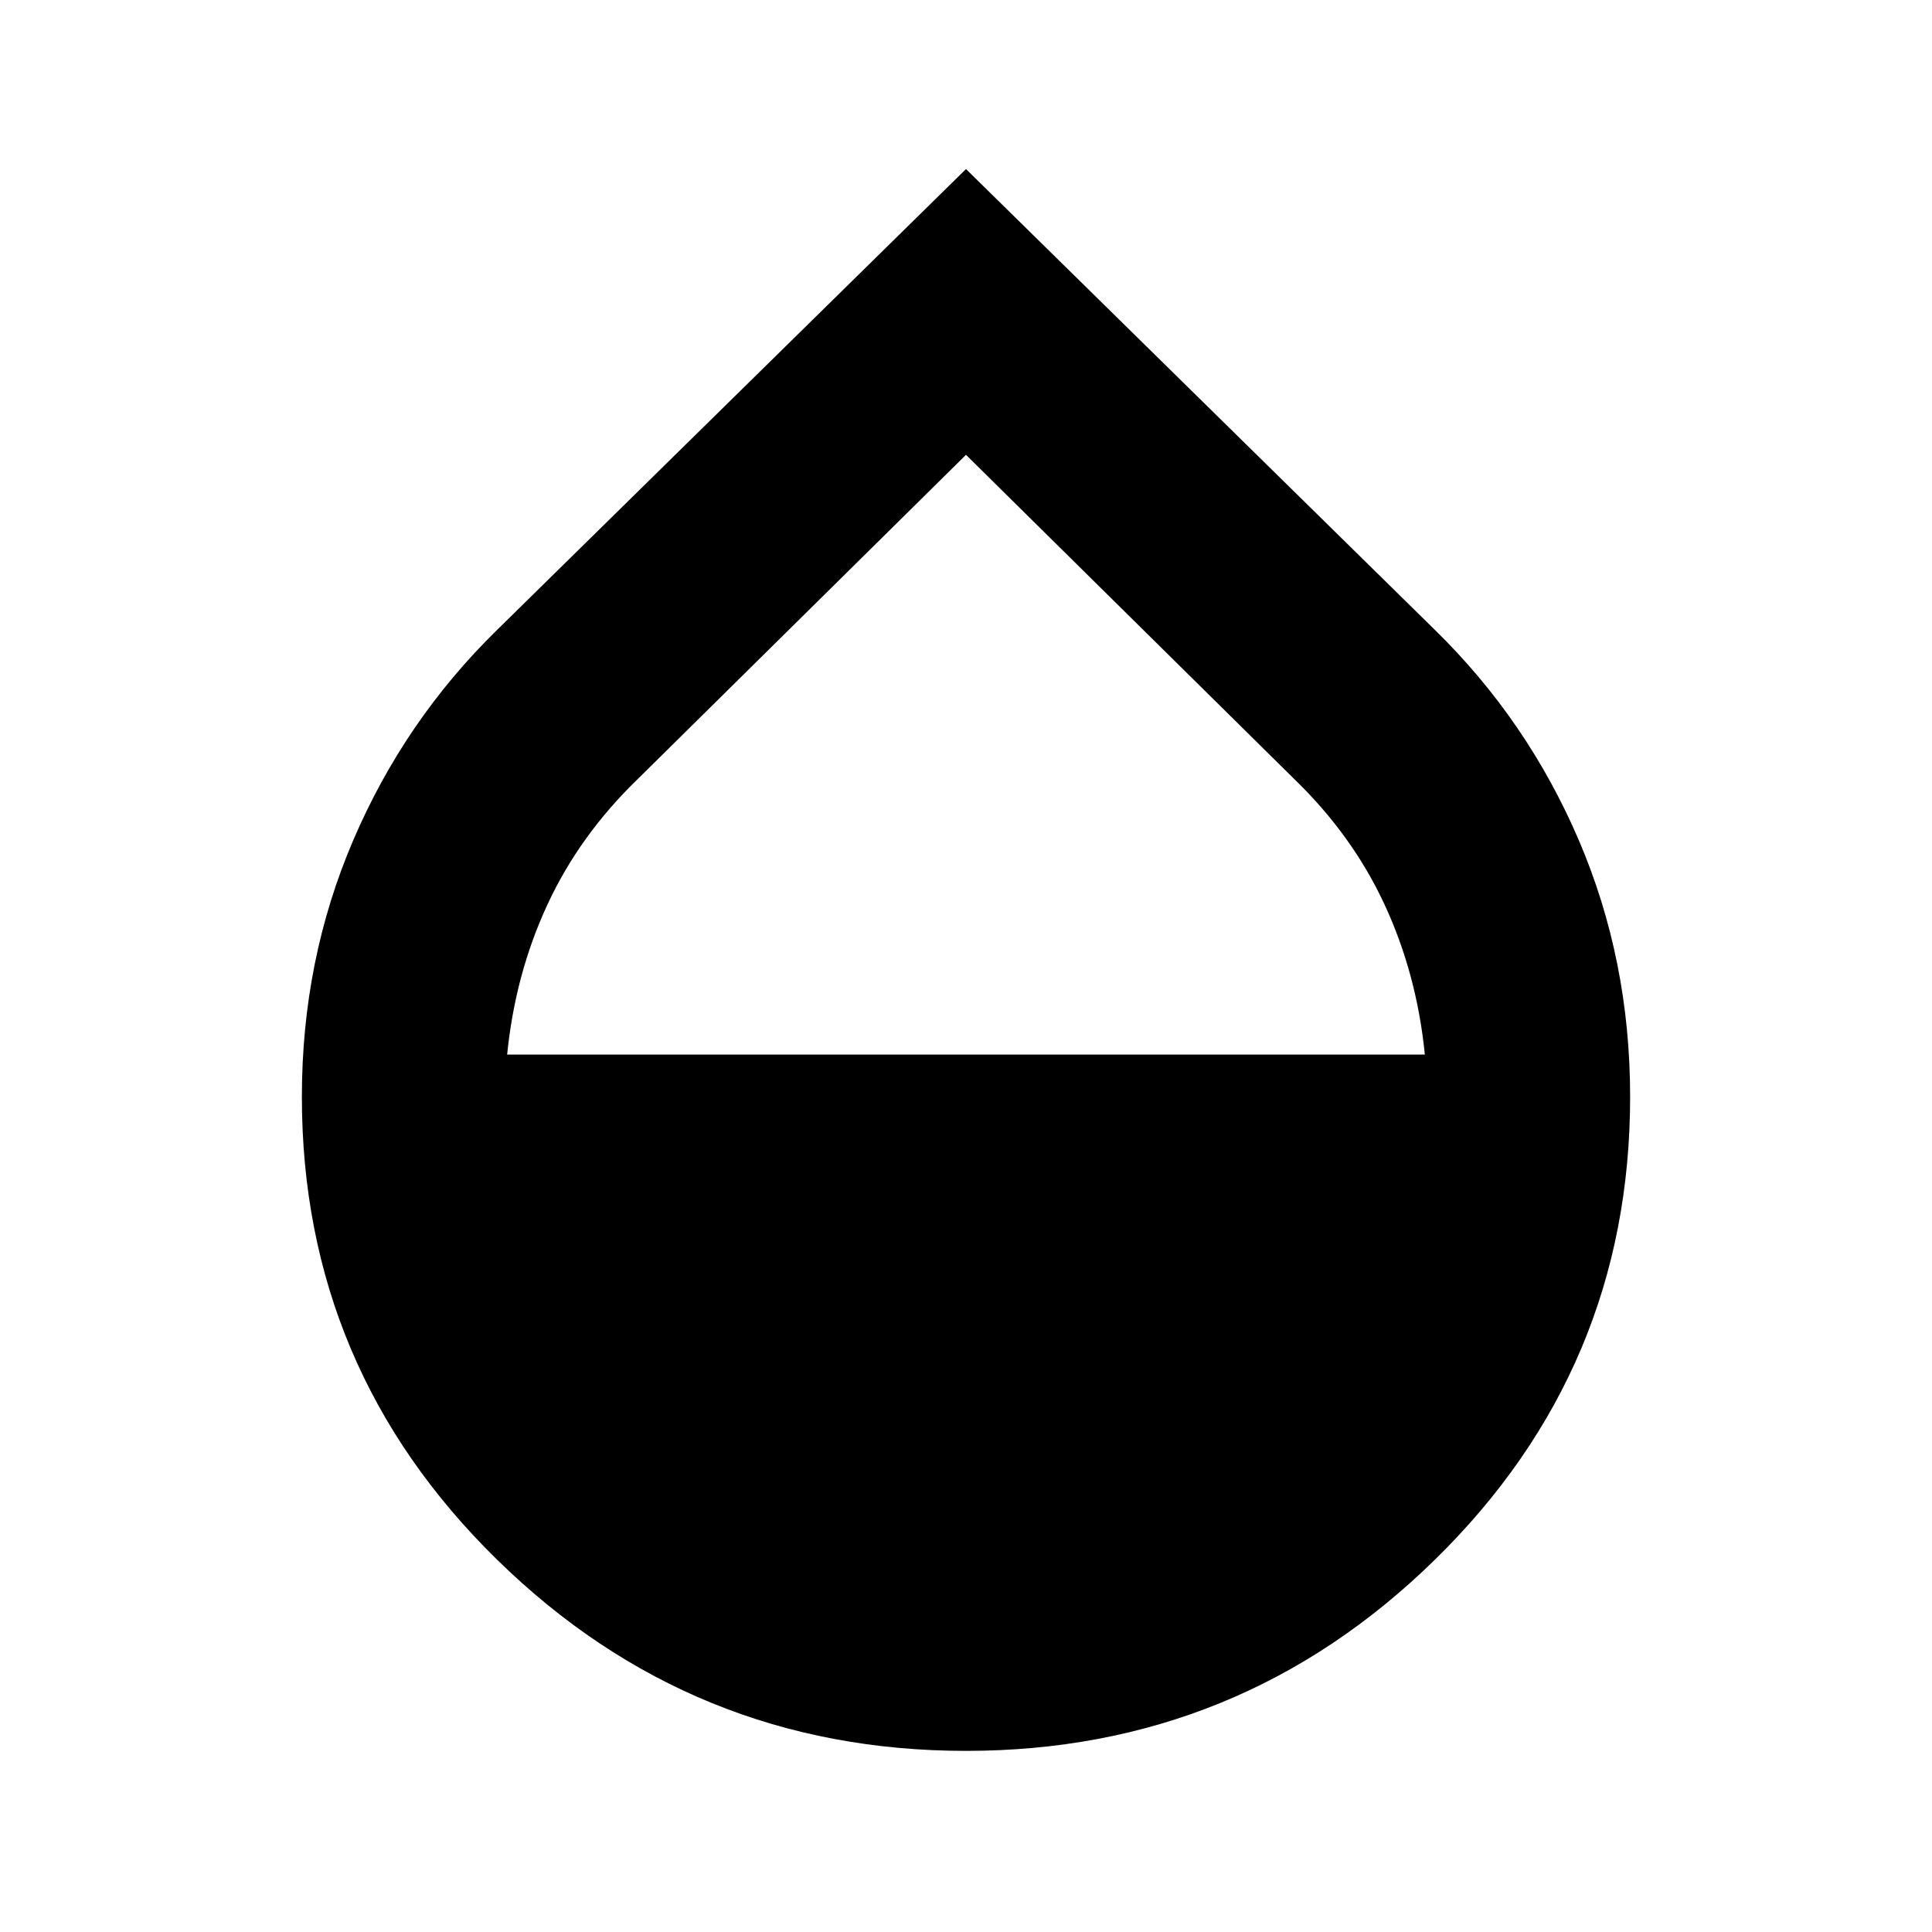 <svg xmlns="http://www.w3.org/2000/svg" height="24" width="24"><path d="M12 21.75q-3.4 0-5.825-2.375Q3.75 17 3.75 13.625q0-1.7.638-3.187.637-1.488 1.787-2.613L12 2.1l5.825 5.725q1.15 1.125 1.788 2.613.637 1.487.637 3.187 0 3.375-2.425 5.75T12 21.75Zm0-16.1L7.925 9.675q-.725.7-1.125 1.563-.4.862-.5 1.862h11.4q-.1-1-.5-1.862-.4-.863-1.125-1.563Z"/></svg>